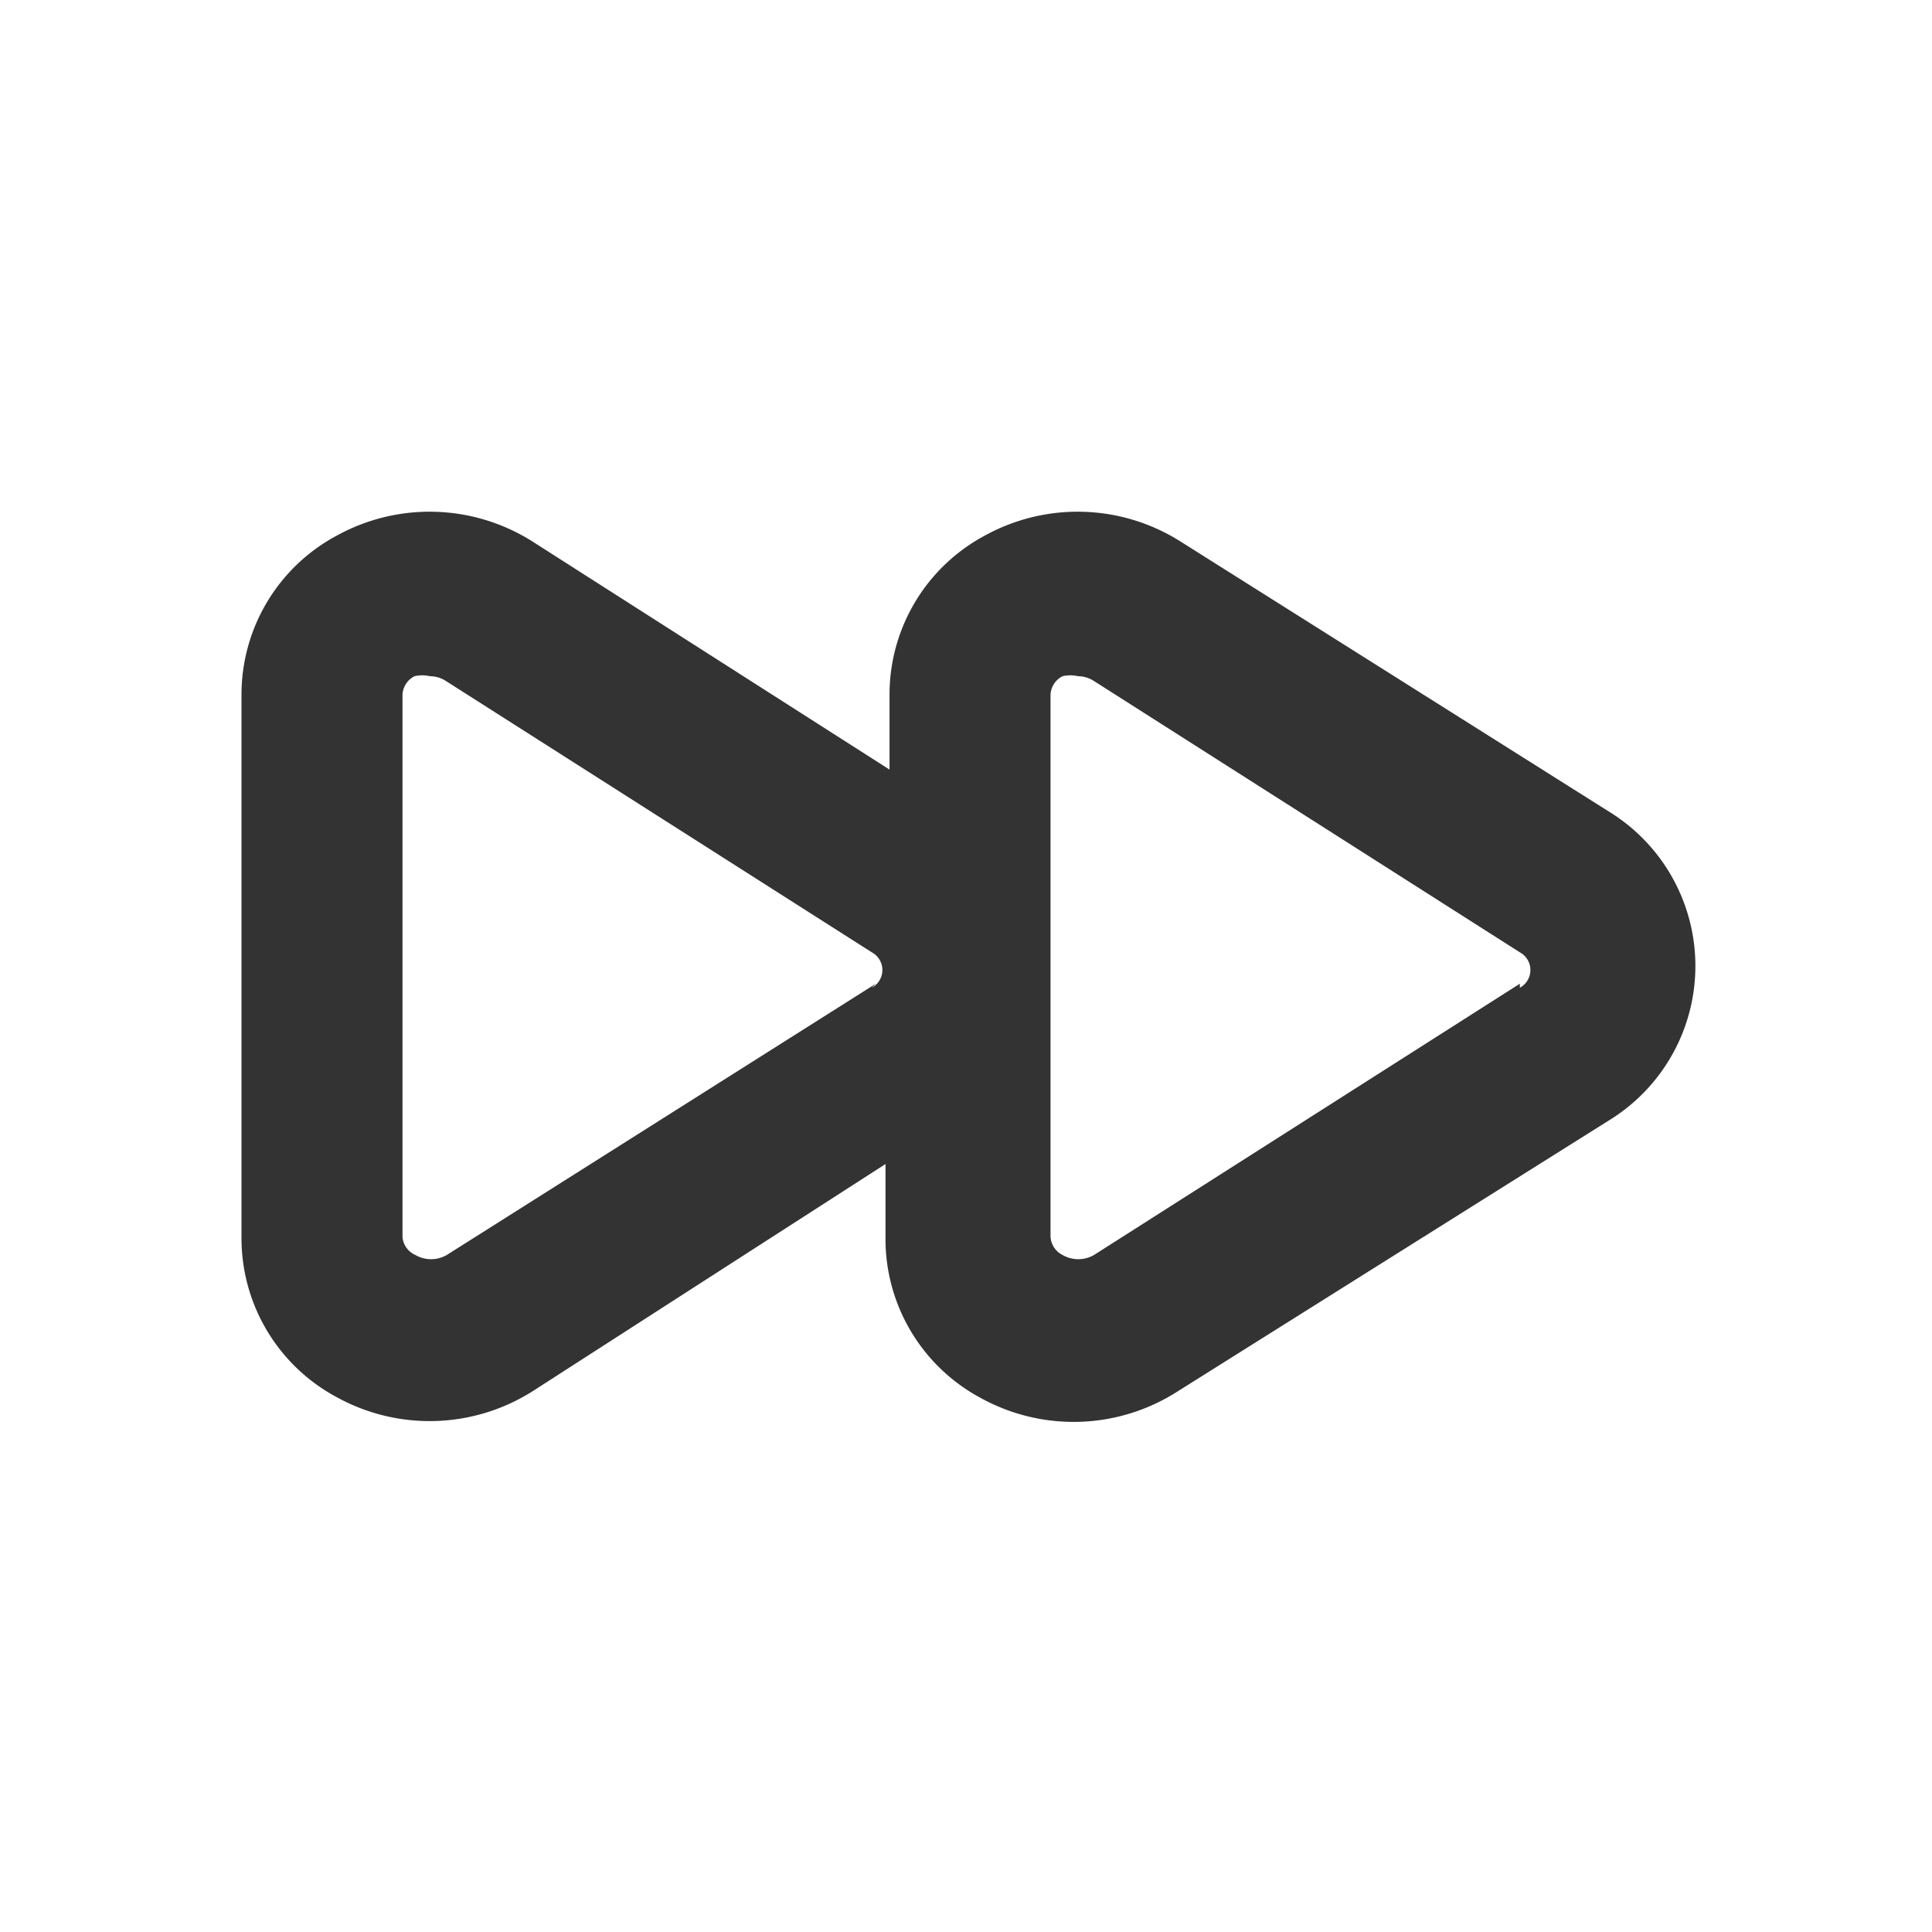 <svg id="8bea613a-6a7f-47d5-aa52-3343e00d0db7" data-name="Layer 1" xmlns="http://www.w3.org/2000/svg" width="24" height="24" viewBox="0 0 24 24"><defs><style>.\36 c9fbde2-3e42-42bf-ab54-ad9f78e761d0{fill:none;}.\30 314a114-8b28-41a5-964f-087509b1e344{fill:#333;}</style></defs><title>Forward_v2</title><rect class="6c9fbde2-3e42-42bf-ab54-ad9f78e761d0" width="24" height="24"/><path class="0314a114-8b28-41a5-964f-087509b1e344" d="M20,10.09,14.67,6.73a2.39,2.39,0,0,0-2.43-.08,2.24,2.24,0,0,0-1.19,2v.91L6.62,6.73a2.39,2.39,0,0,0-2.43-.08A2.24,2.24,0,0,0,3,8.63v6.73a2.24,2.24,0,0,0,1.19,2,2.39,2.39,0,0,0,2.43-.08L11,14.46v.91a2.24,2.24,0,0,0,1.19,2,2.39,2.39,0,0,0,2.43-.08L20,13.91a2.25,2.25,0,0,0,0-3.82Zm-9.12,2.13L5.55,15.59a.39.39,0,0,1-.39,0A.27.27,0,0,1,5,15.37V8.63a.27.27,0,0,1,.15-.23.42.42,0,0,1,.19,0,.37.37,0,0,1,.2.06l5.29,3.37a.25.25,0,0,1,0,.44Zm8,0-5.29,3.37a.39.39,0,0,1-.39,0,.27.27,0,0,1-.15-.23V8.63a.27.27,0,0,1,.15-.23.42.42,0,0,1,.19,0,.37.37,0,0,1,.2.06l5.29,3.37a.25.25,0,0,1,0,.44Z"/></svg>